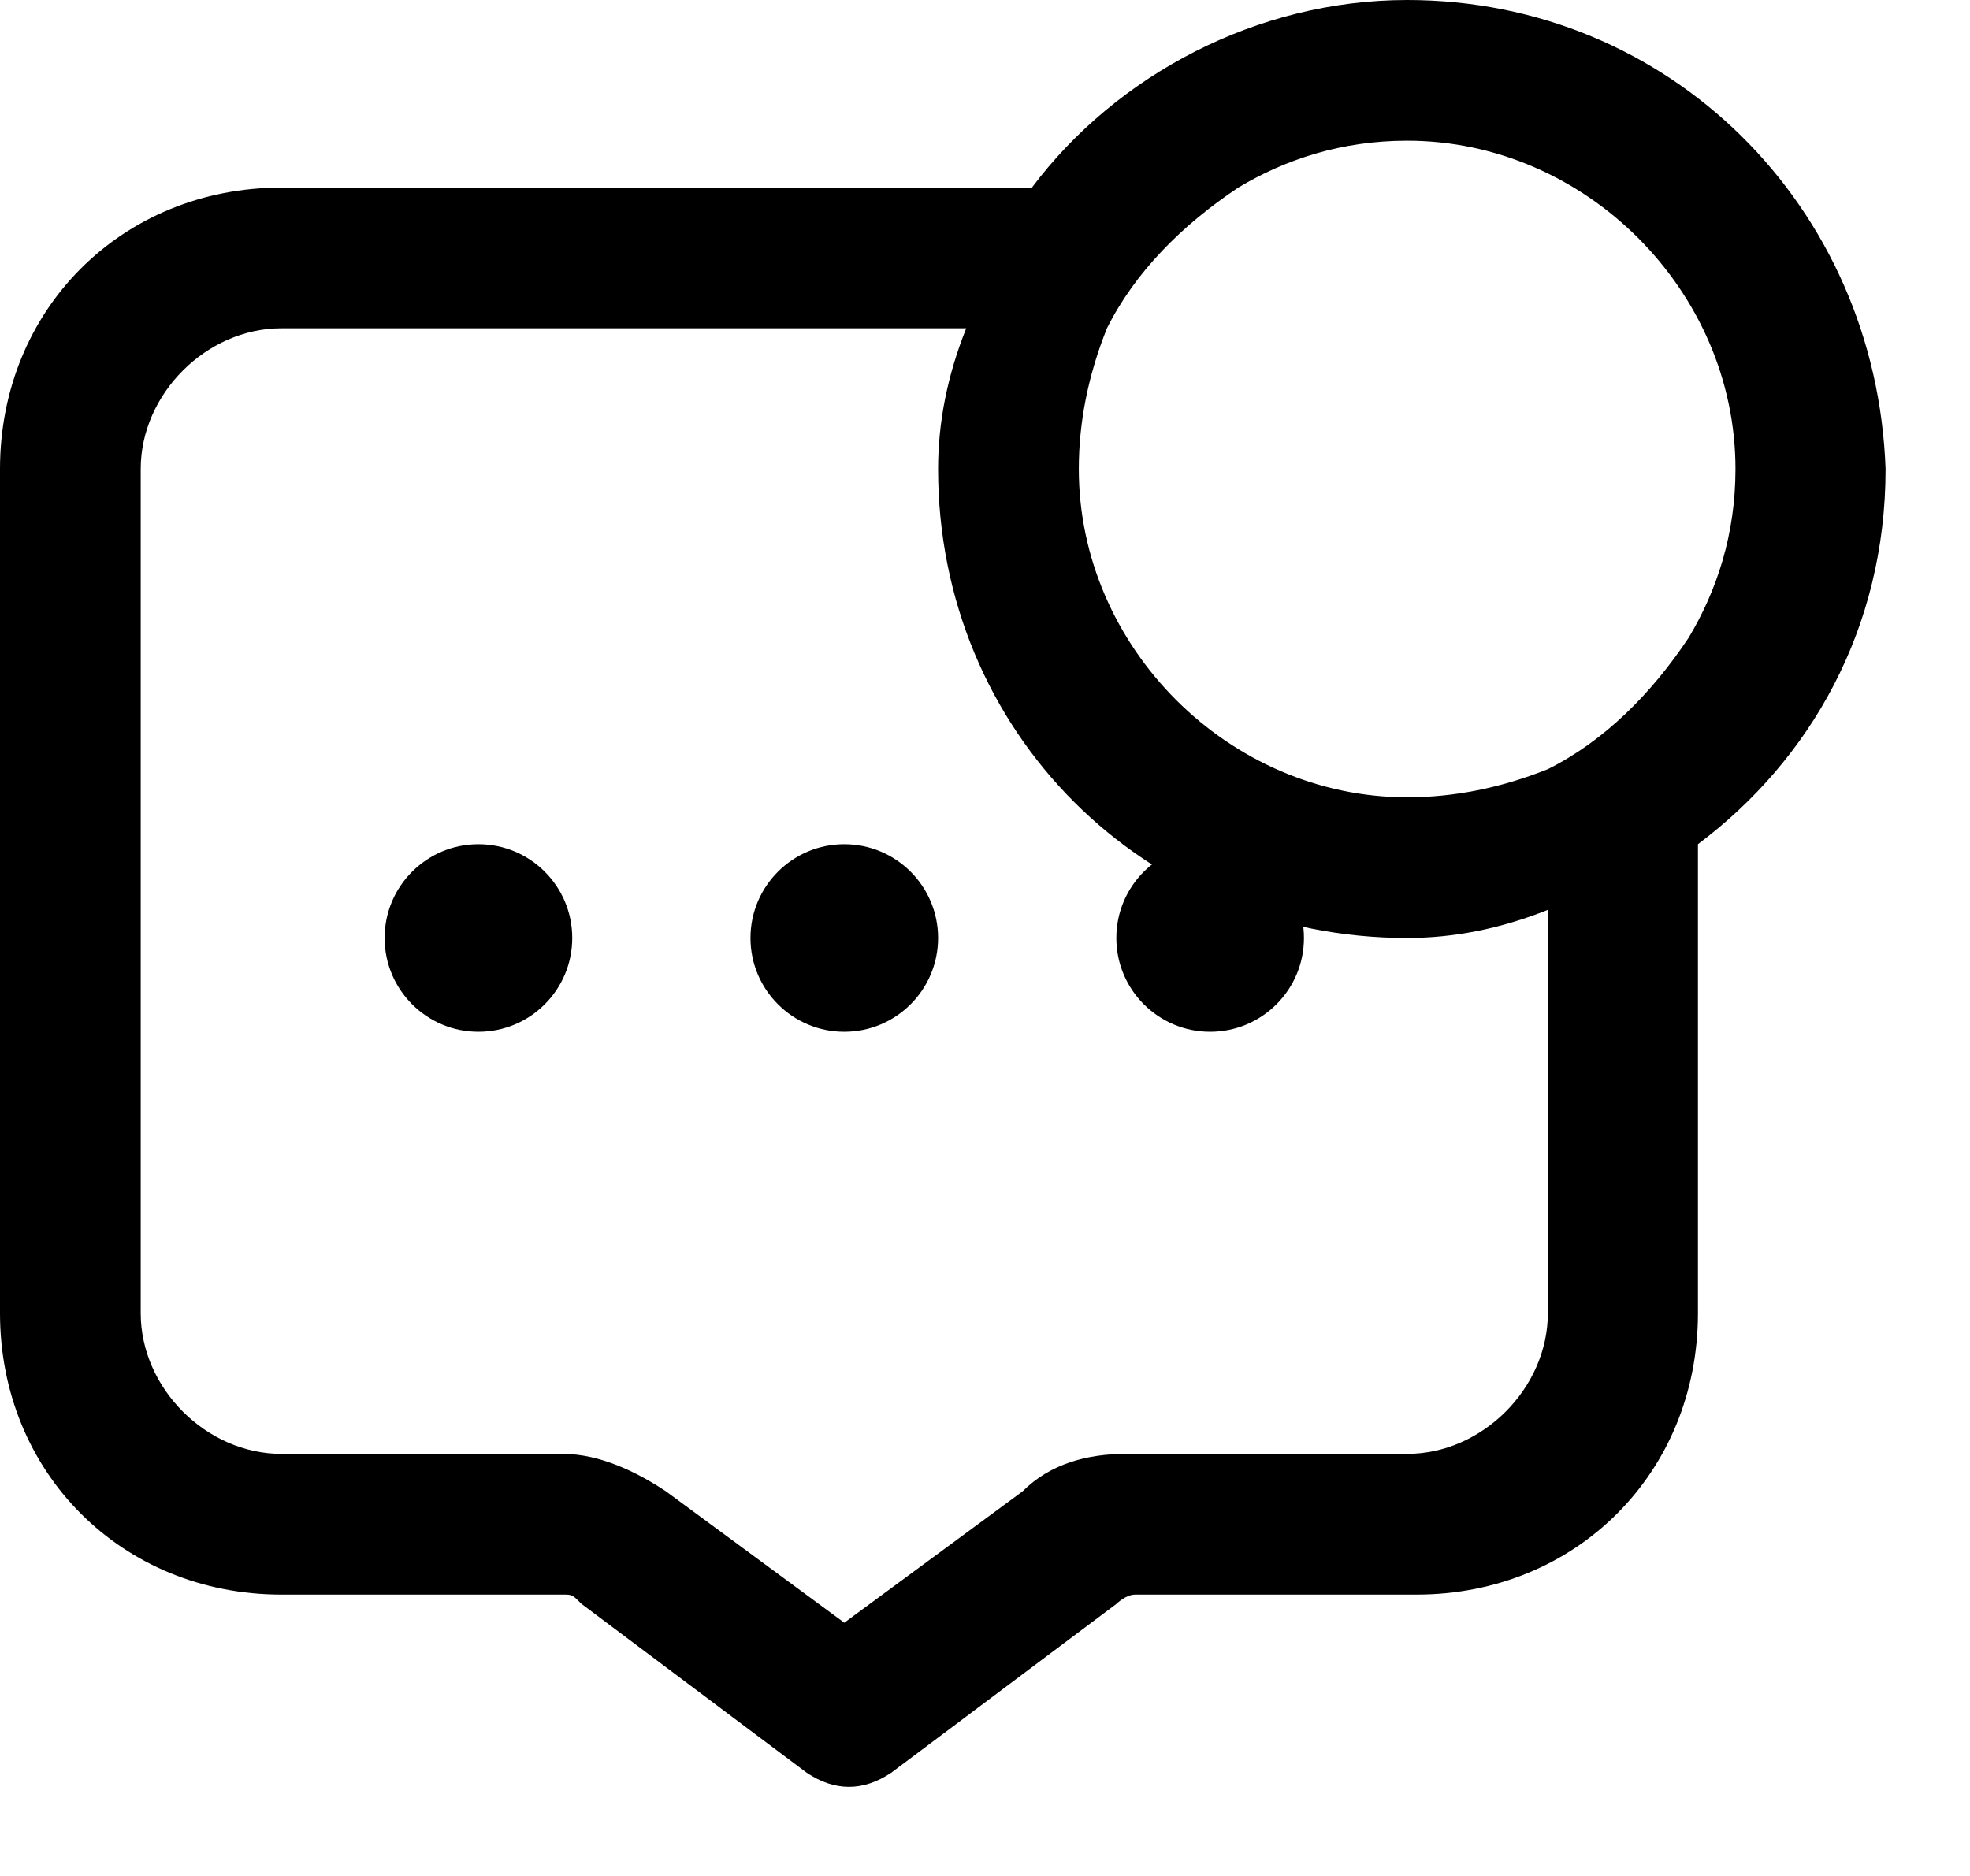 <svg
  width="21"
  height="20"
  viewBox="0 0 21 20"
  fill="none"
  xmlns="http://www.w3.org/2000/svg"
  data-fui-icon="true"
>
  <path
    d="M9 11C9.552 11 10 10.552 10 10 10 9.448 9.552 9 9 9 8.448 9 8 9.448 8 10 8 10.552 8.448 11 9 11zM12.9 11C13.452 11 13.9 10.552 13.9 10 13.9 9.448 13.452 9 12.9 9 12.348 9 11.9 9.448 11.9 10 11.9 10.552 12.348 11 12.9 11zM5.1 11C5.652 11 6.1 10.552 6.1 10 6.1 9.448 5.652 9 5.1 9 4.548 9 4.1 9.448 4.1 10 4.1 10.552 4.548 11 5.1 11z"
    fill="currentColor"
  />
  <path
    d="M15 0C13.4 0 11.9 0.8 11 2H3C1.3 2 0 3.3 0 5V14C0 15.7 1.3 17 3 17H6C6.1 17 6.1 17 6.2 17.1L8.6 18.9C8.9 19.1 9.2 19.1 9.5 18.9L11.9 17.1C11.9 17.1 12 17 12.1 17H15.1C16.8 17 18.1 15.7 18.1 14V9C19.3 8.1 20.1 6.7 20.1 5C20 2.2 17.8 0 15 0ZM16.5 14C16.5 14.8 15.8 15.5 15 15.5H12C11.6 15.5 11.2 15.6 10.9 15.9L9 17.3L7.1 15.9C6.8 15.7 6.4 15.5 6 15.5H3C2.2 15.5 1.5 14.8 1.5 14V5C1.5 4.2 2.2 3.5 3 3.5H10.3C10.1 4 10 4.5 10 5C10 7.8 12.2 10 15 10C15.5 10 16 9.9 16.5 9.7V14ZM18 6.8C17.6 7.4 17.1 7.9 16.5 8.2C16 8.4 15.5 8.5 15 8.5C13.1 8.5 11.5 6.9 11.5 5C11.5 4.5 11.6 4 11.8 3.5C12.1 2.9 12.6 2.4 13.2 2C13.7 1.7 14.3 1.5 15 1.5C16.9 1.5 18.5 3.1 18.5 5C18.5 5.7 18.3 6.3 18 6.8Z"
    fill="currentColor"
  />
</svg>
